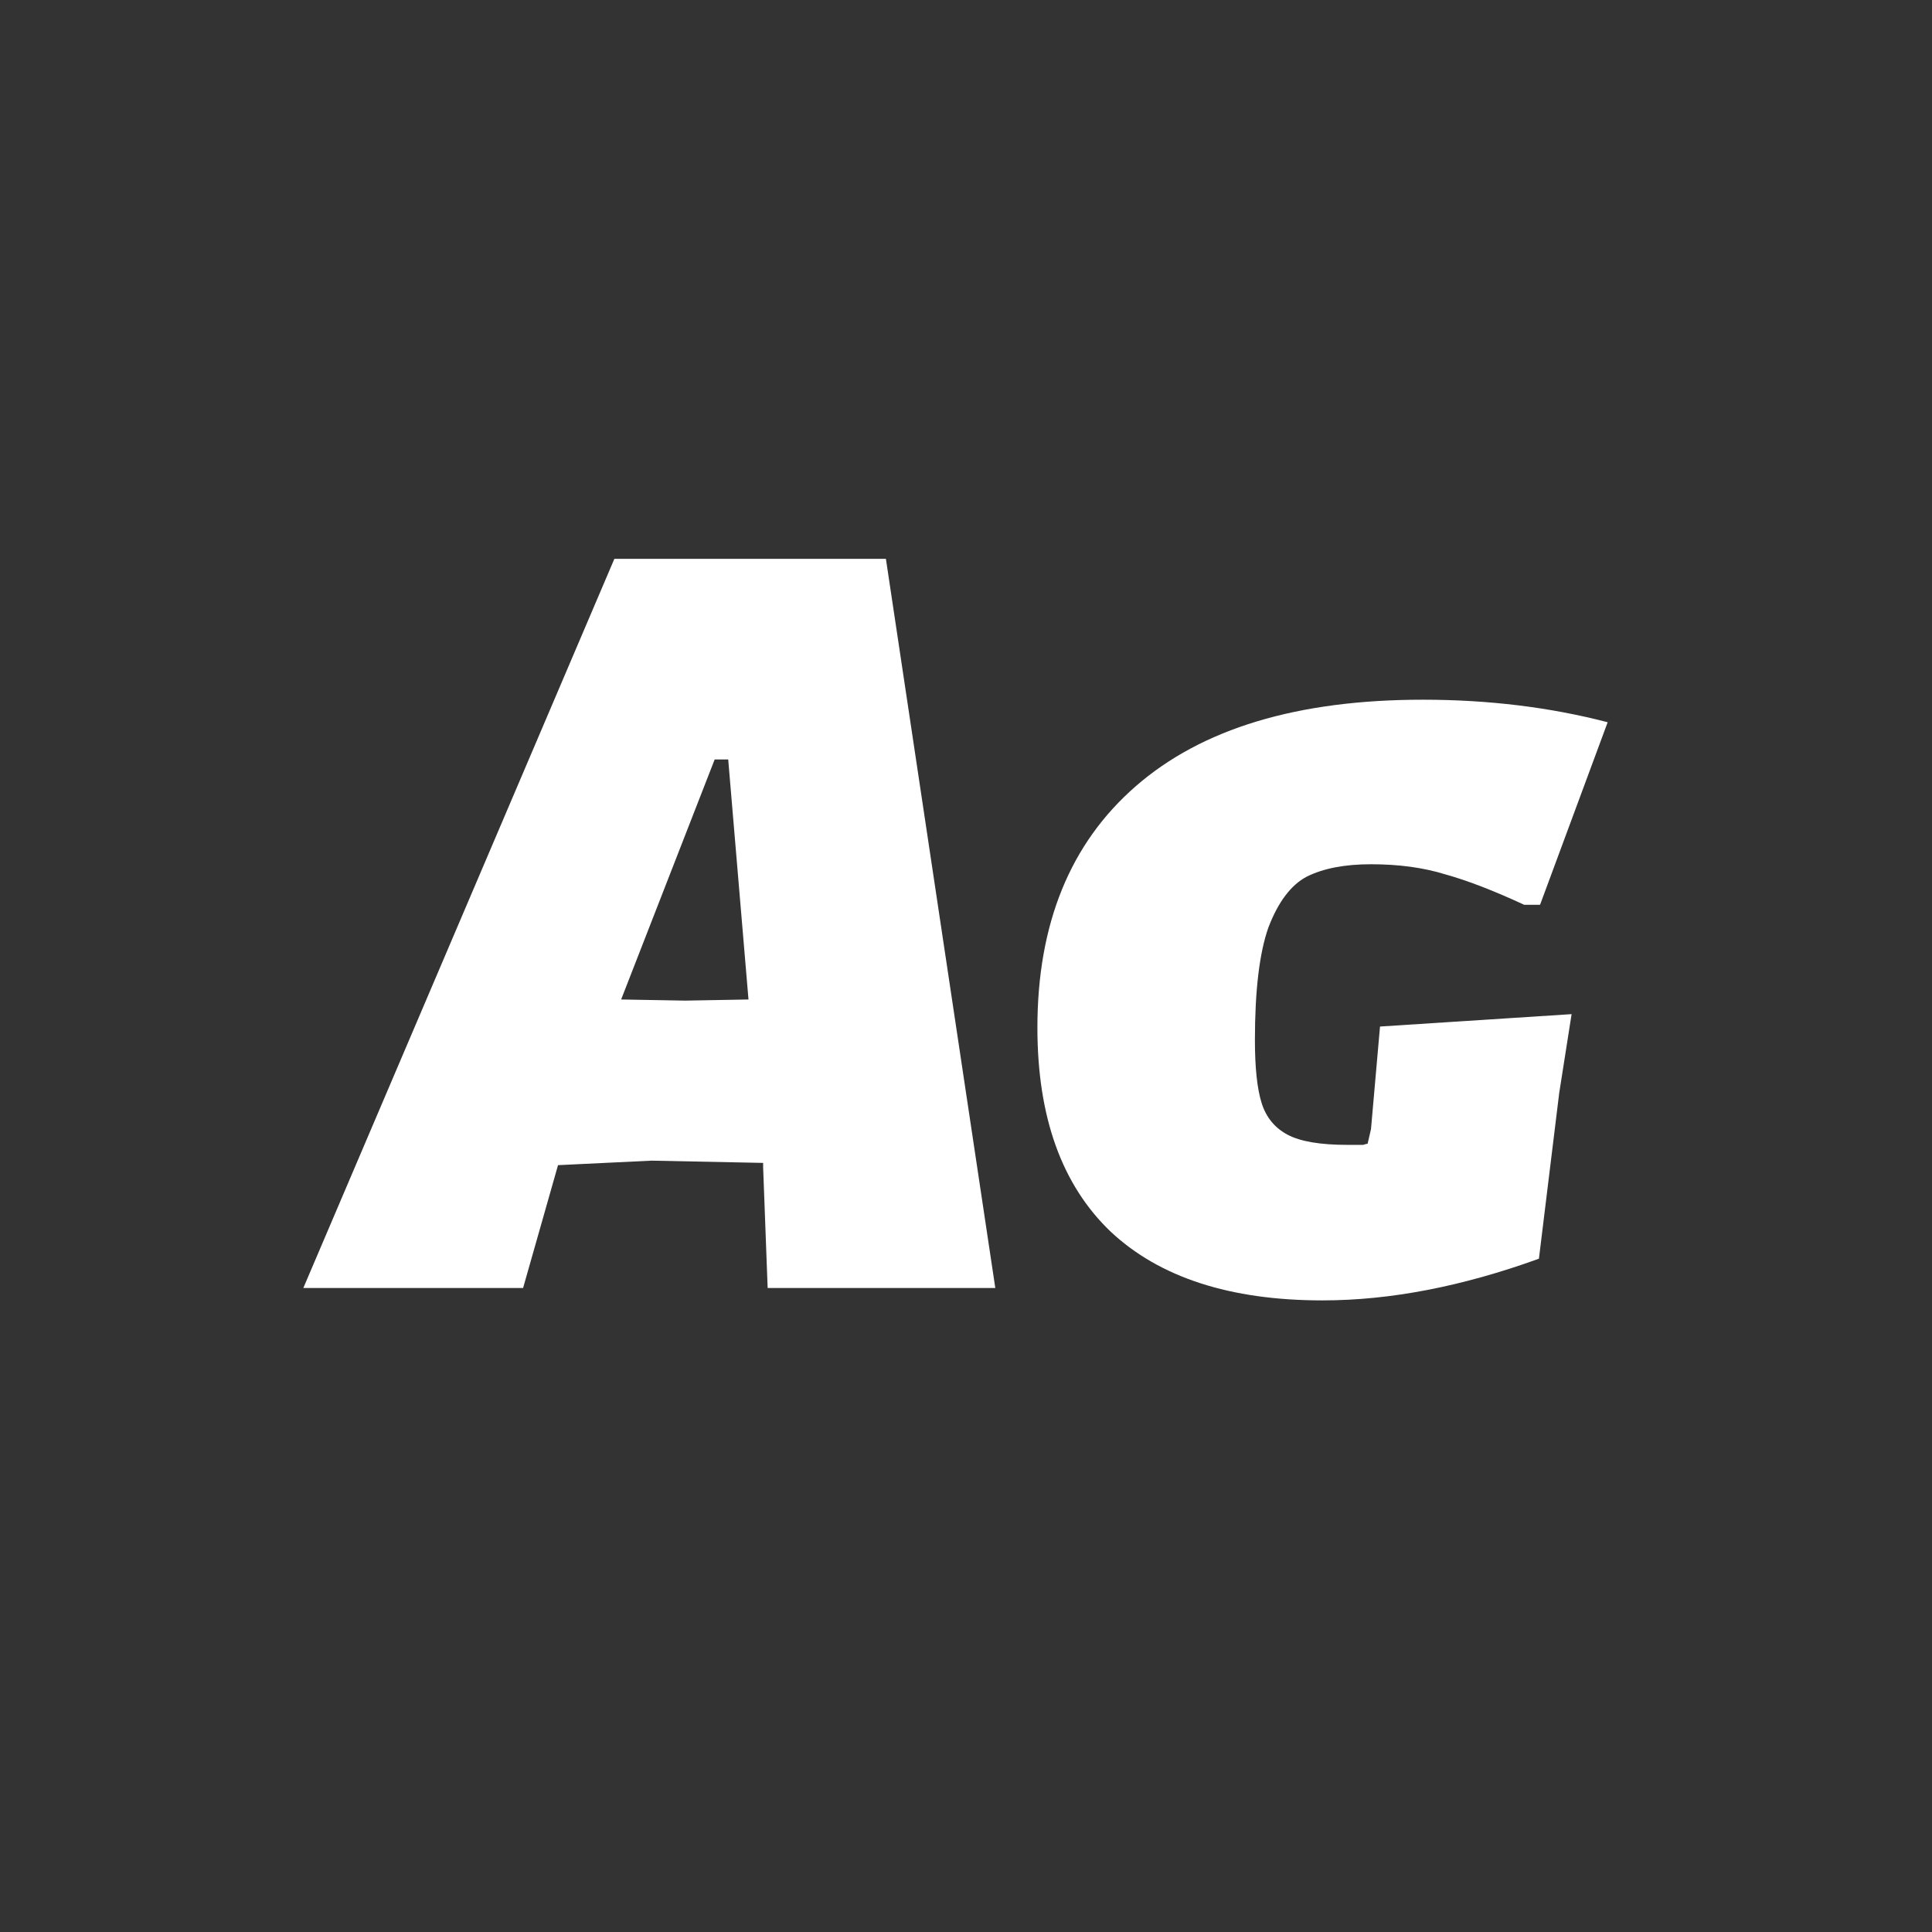 <svg width="24" height="24" viewBox="0 0 24 24" fill="none" xmlns="http://www.w3.org/2000/svg">
<rect x="0" y="0" width="24" height="24" fill="#333333" stroke="none"/>
<path d="M12.364 16H9.536L9.48 14.502V14.446L8.094 14.418L6.932 14.474L6.498 16H3.768L7.632 6.942H11.005L12.364 16ZM9.298 12.416L9.046 9.434H8.878L7.716 12.416L8.514 12.43L9.298 12.416ZM17.675 8.692C18.487 8.692 19.253 8.785 19.971 8.972L19.131 11.24H18.935C18.553 11.063 18.226 10.937 17.955 10.862C17.685 10.778 17.377 10.736 17.031 10.736C16.705 10.736 16.439 10.787 16.233 10.89C16.037 10.993 15.879 11.203 15.757 11.52C15.645 11.837 15.589 12.304 15.589 12.92C15.589 13.265 15.617 13.527 15.673 13.704C15.729 13.881 15.837 14.012 15.995 14.096C16.154 14.18 16.401 14.222 16.737 14.222C16.849 14.222 16.915 14.222 16.933 14.222C16.961 14.213 16.98 14.208 16.989 14.208L17.031 14.026L17.143 12.752L19.523 12.598L19.369 13.578L19.117 15.636C18.165 15.981 17.269 16.154 16.429 16.154C15.281 16.154 14.404 15.869 13.797 15.3C13.191 14.721 12.887 13.877 12.887 12.766C12.887 11.478 13.293 10.479 14.105 9.77C14.927 9.051 16.117 8.692 17.675 8.692Z" fill="white"/>
</svg>
